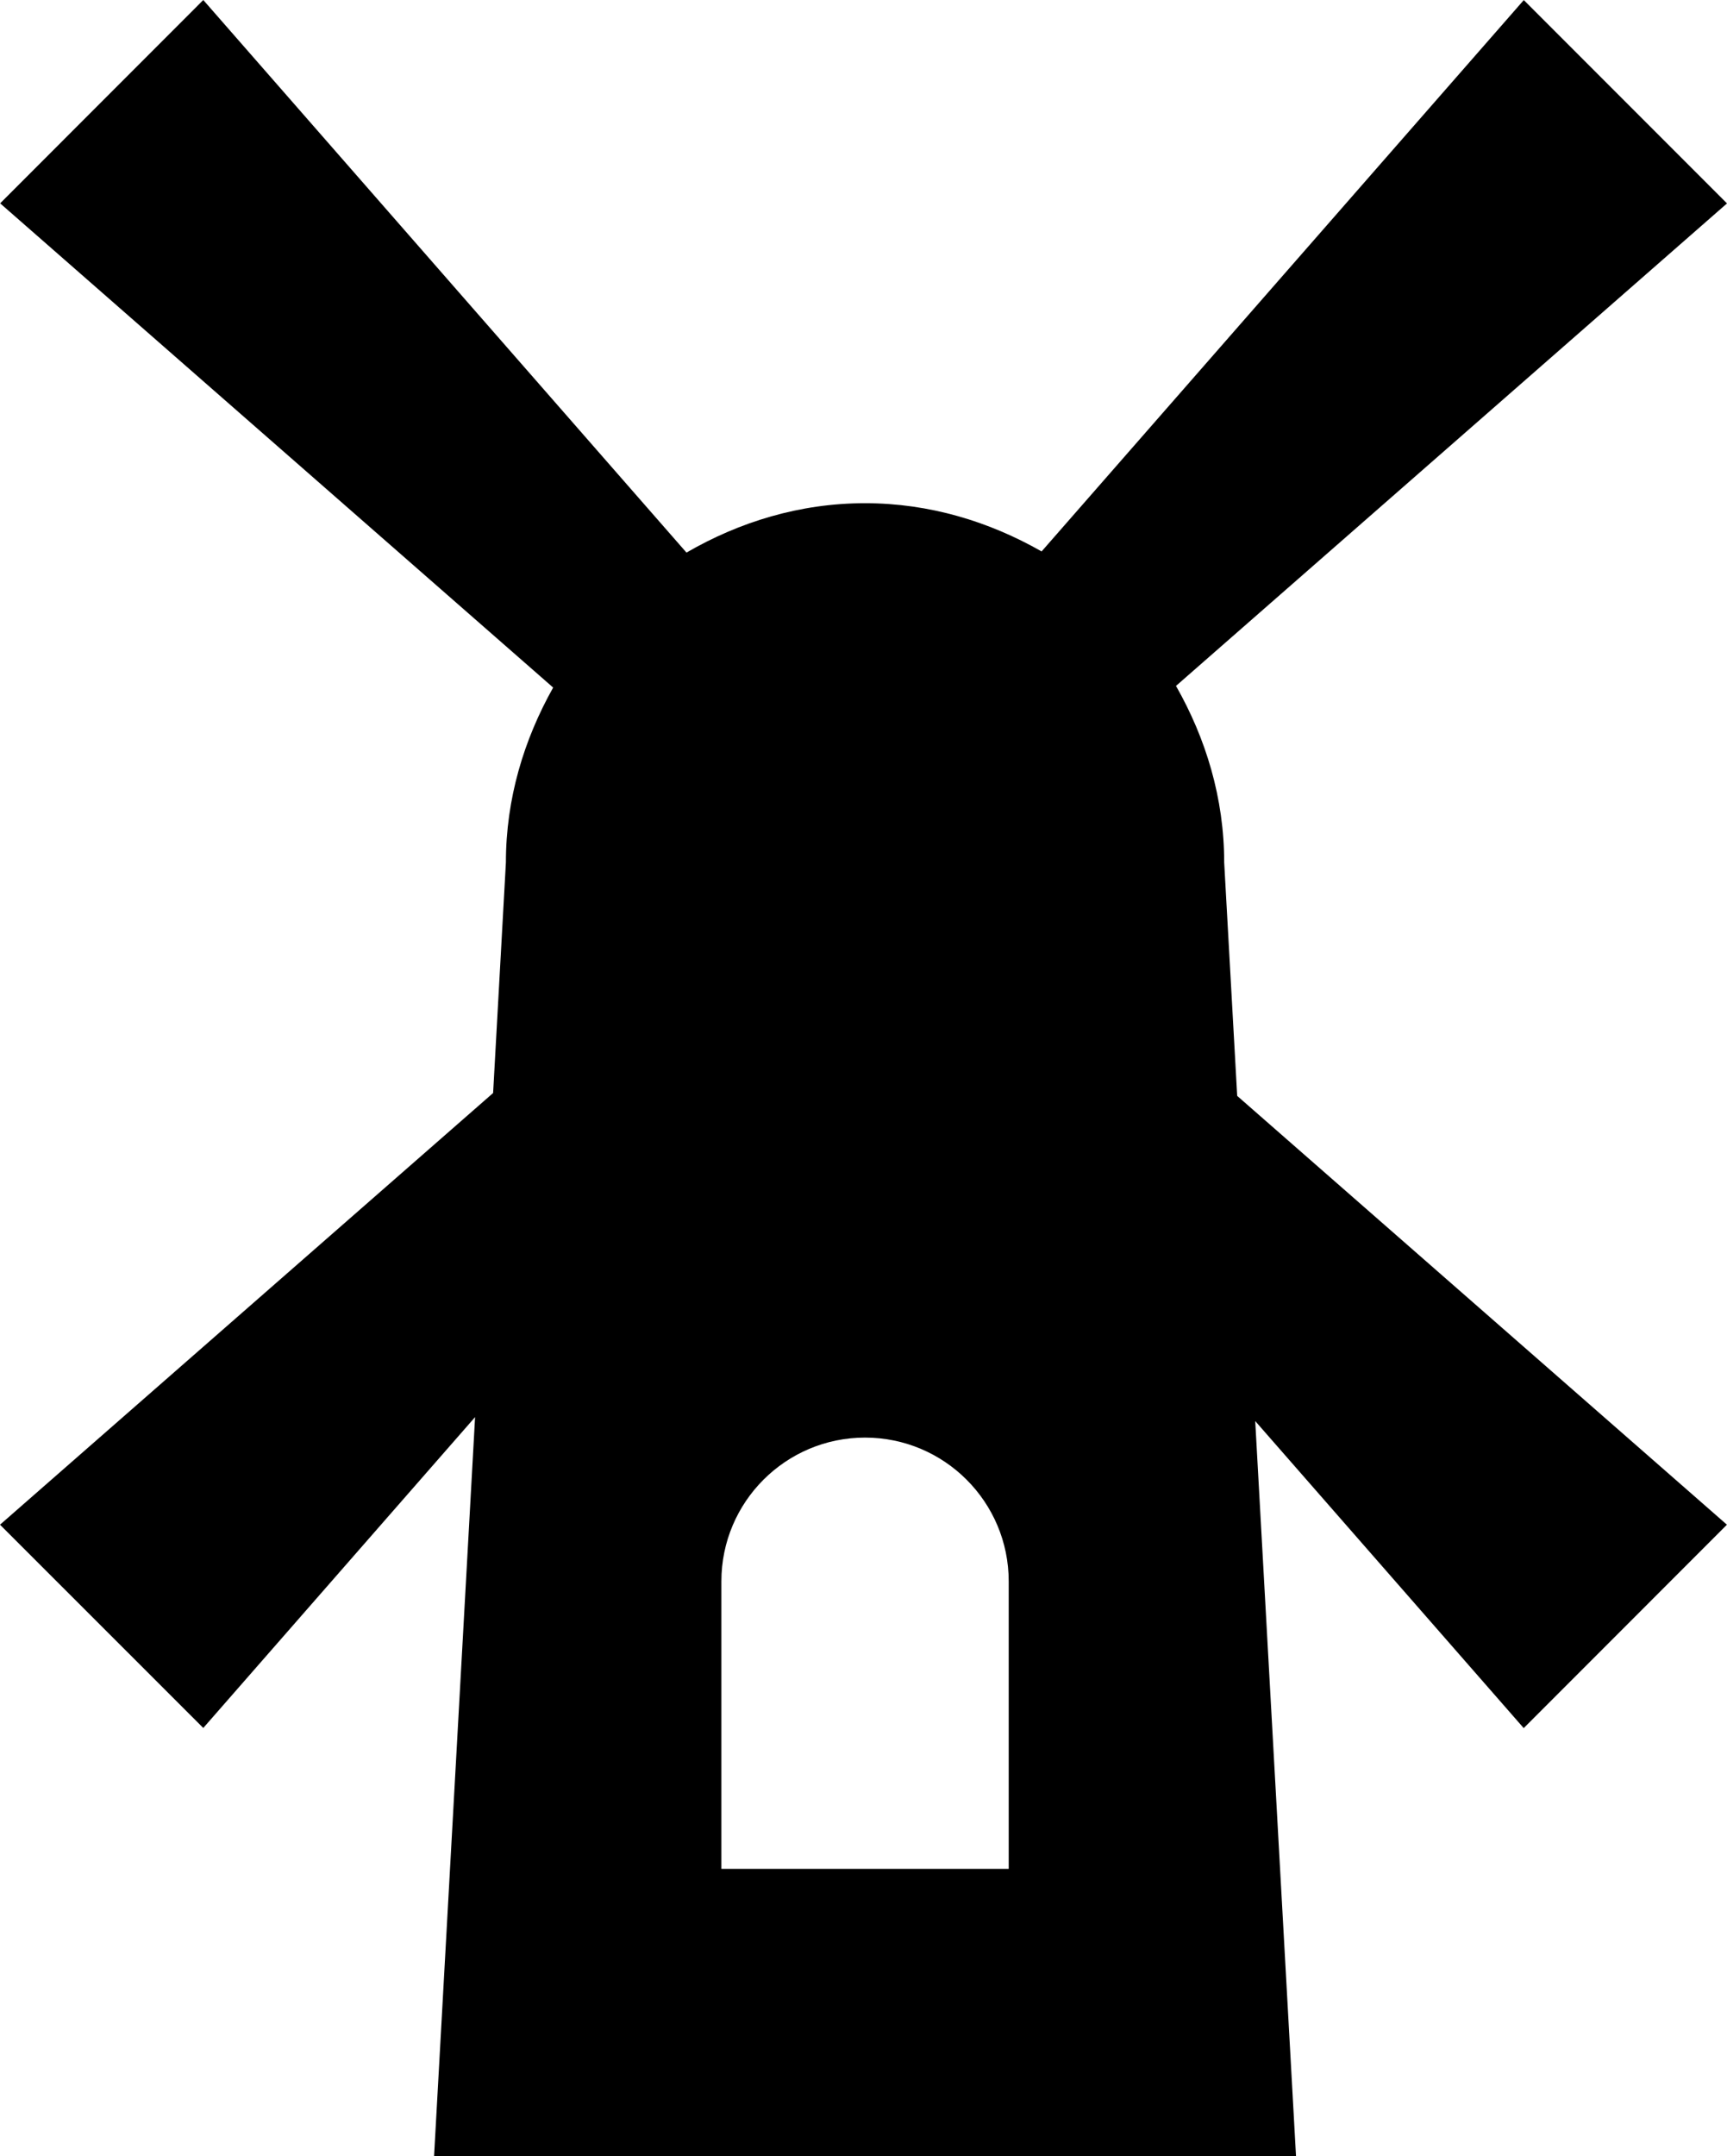 <?xml version="1.0" encoding="iso-8859-1"?>
<!-- Generator: Adobe Illustrator 16.0.4, SVG Export Plug-In . SVG Version: 6.00 Build 0)  -->
<!DOCTYPE svg PUBLIC "-//W3C//DTD SVG 1.1//EN" "http://www.w3.org/Graphics/SVG/1.1/DTD/svg11.dtd">
<svg version="1.1" id="Layer_1" xmlns="http://www.w3.org/2000/svg" xmlns:xlink="http://www.w3.org/1999/xlink" x="0px" y="0px"
	 width="24.043px" height="30px" viewBox="0 0 24.043 30" style="enable-background:new 0 0 24.043 30;" xml:space="preserve">
<path style="fill-rule:evenodd;clip-rule:evenodd;" d="M17.043,12.001c0-0.898-0.256-1.729-0.671-2.458l7.671-6.713l-2.829-2.829
	l-6.713,7.671c-0.729-0.415-1.56-0.671-2.458-0.671c-0.91,0-1.752,0.262-2.486,0.687L2.83,0L0.002,2.829l7.699,6.737
	c-0.407,0.724-0.658,1.546-0.658,2.435l-0.178,3.206L0,21.213l2.83,2.828l3.784-4.325L6.043,30h12l-0.568-10.229l3.738,4.272
	l2.829-2.83l-6.818-5.966L17.043,12.001z M14.043,26.001h-4v-4c0-1.104,0.896-2,2-2s2,0.896,2,2V26.001z"/>
<g>
</g>
<g>
</g>
<g>
</g>
<g>
</g>
<g>
</g>
<g>
</g>
<g>
</g>
<g>
</g>
<g>
</g>
<g>
</g>
<g>
</g>
<g>
</g>
<g>
</g>
<g>
</g>
<g>
</g>
</svg>
